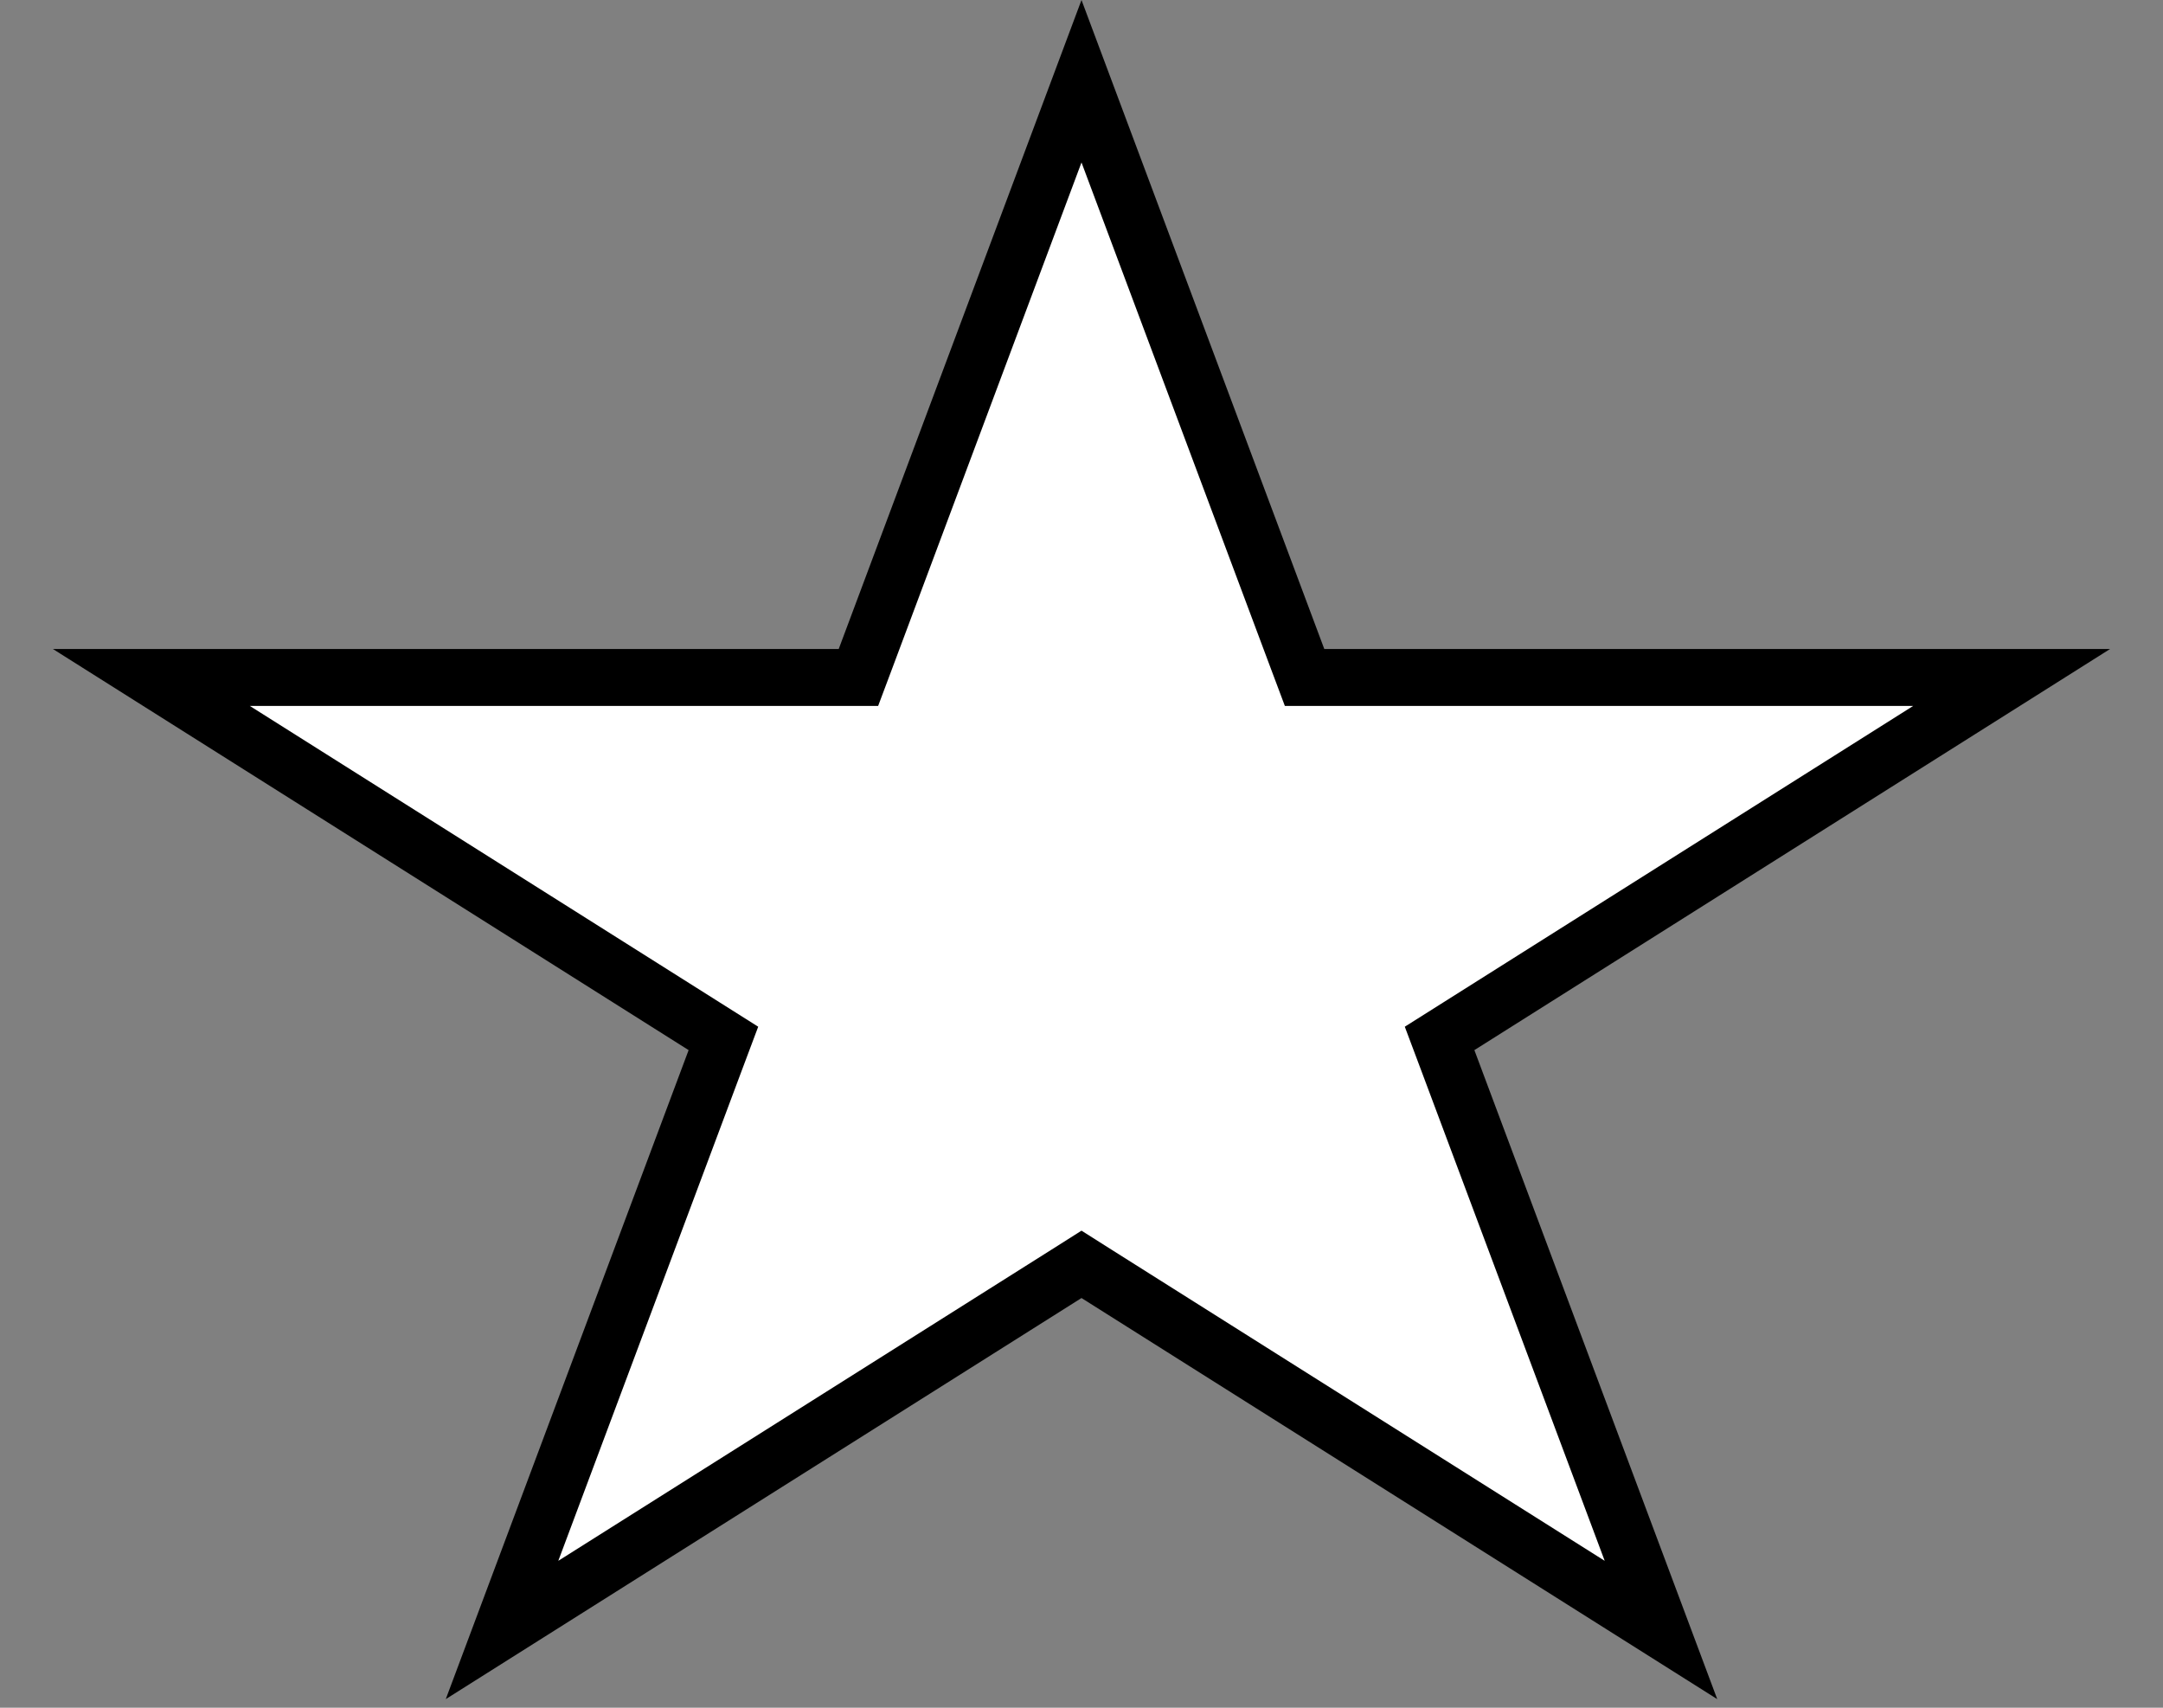 <svg width="38" height="30" viewBox="0 0 38 30" fill="none" xmlns="http://www.w3.org/2000/svg">
<rect x="0" y="0" width="38" height="30" fill="#808080" stroke="none"/>
<path d="M19 1.427L22.797 11.576L22.919 11.901H23.266H35.341L25.635 18.025L25.291 18.242L25.434 18.623L29.18 28.634L19.267 22.38L19 22.211L18.733 22.38L8.82 28.634L12.566 18.623L12.709 18.242L12.365 18.025L2.659 11.901H14.734H15.081L15.203 11.576L19 1.427Z" fill="white" stroke="black"/>
</svg>
